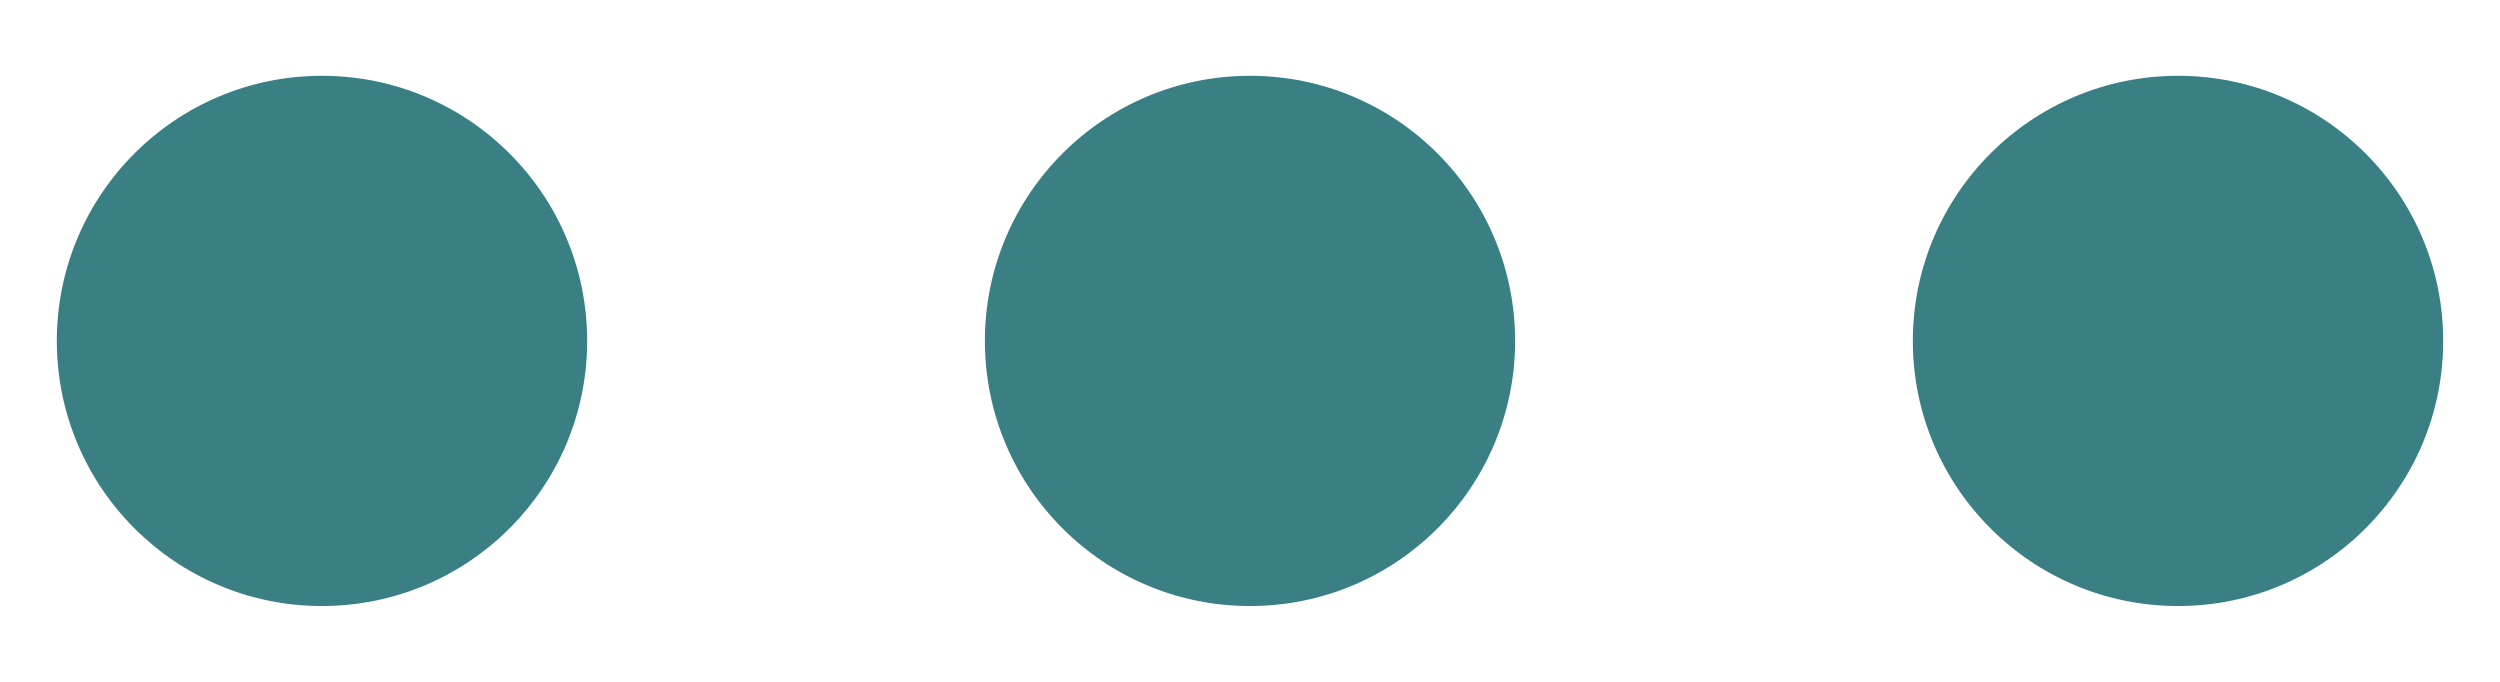 <svg width="22" height="6" viewBox="0 0 22 6" fill="none" xmlns="http://www.w3.org/2000/svg">
<path d="M0.5 3C0.5 1.711 1.545 0.667 2.833 0.667C4.122 0.667 5.167 1.711 5.167 3C5.167 4.289 4.122 5.333 2.833 5.333C1.545 5.333 0.5 4.289 0.5 3Z" fill="#397F83"/>
<path d="M8.667 3C8.667 1.711 9.711 0.667 11 0.667C12.289 0.667 13.333 1.711 13.333 3C13.333 4.289 12.289 5.333 11 5.333C9.711 5.333 8.667 4.289 8.667 3Z" fill="#397F83"/>
<path d="M19.167 0.667C17.878 0.667 16.833 1.711 16.833 3C16.833 4.289 17.878 5.333 19.167 5.333C20.455 5.333 21.5 4.289 21.5 3C21.5 1.711 20.455 0.667 19.167 0.667Z" fill="#397F83"/>
</svg>
